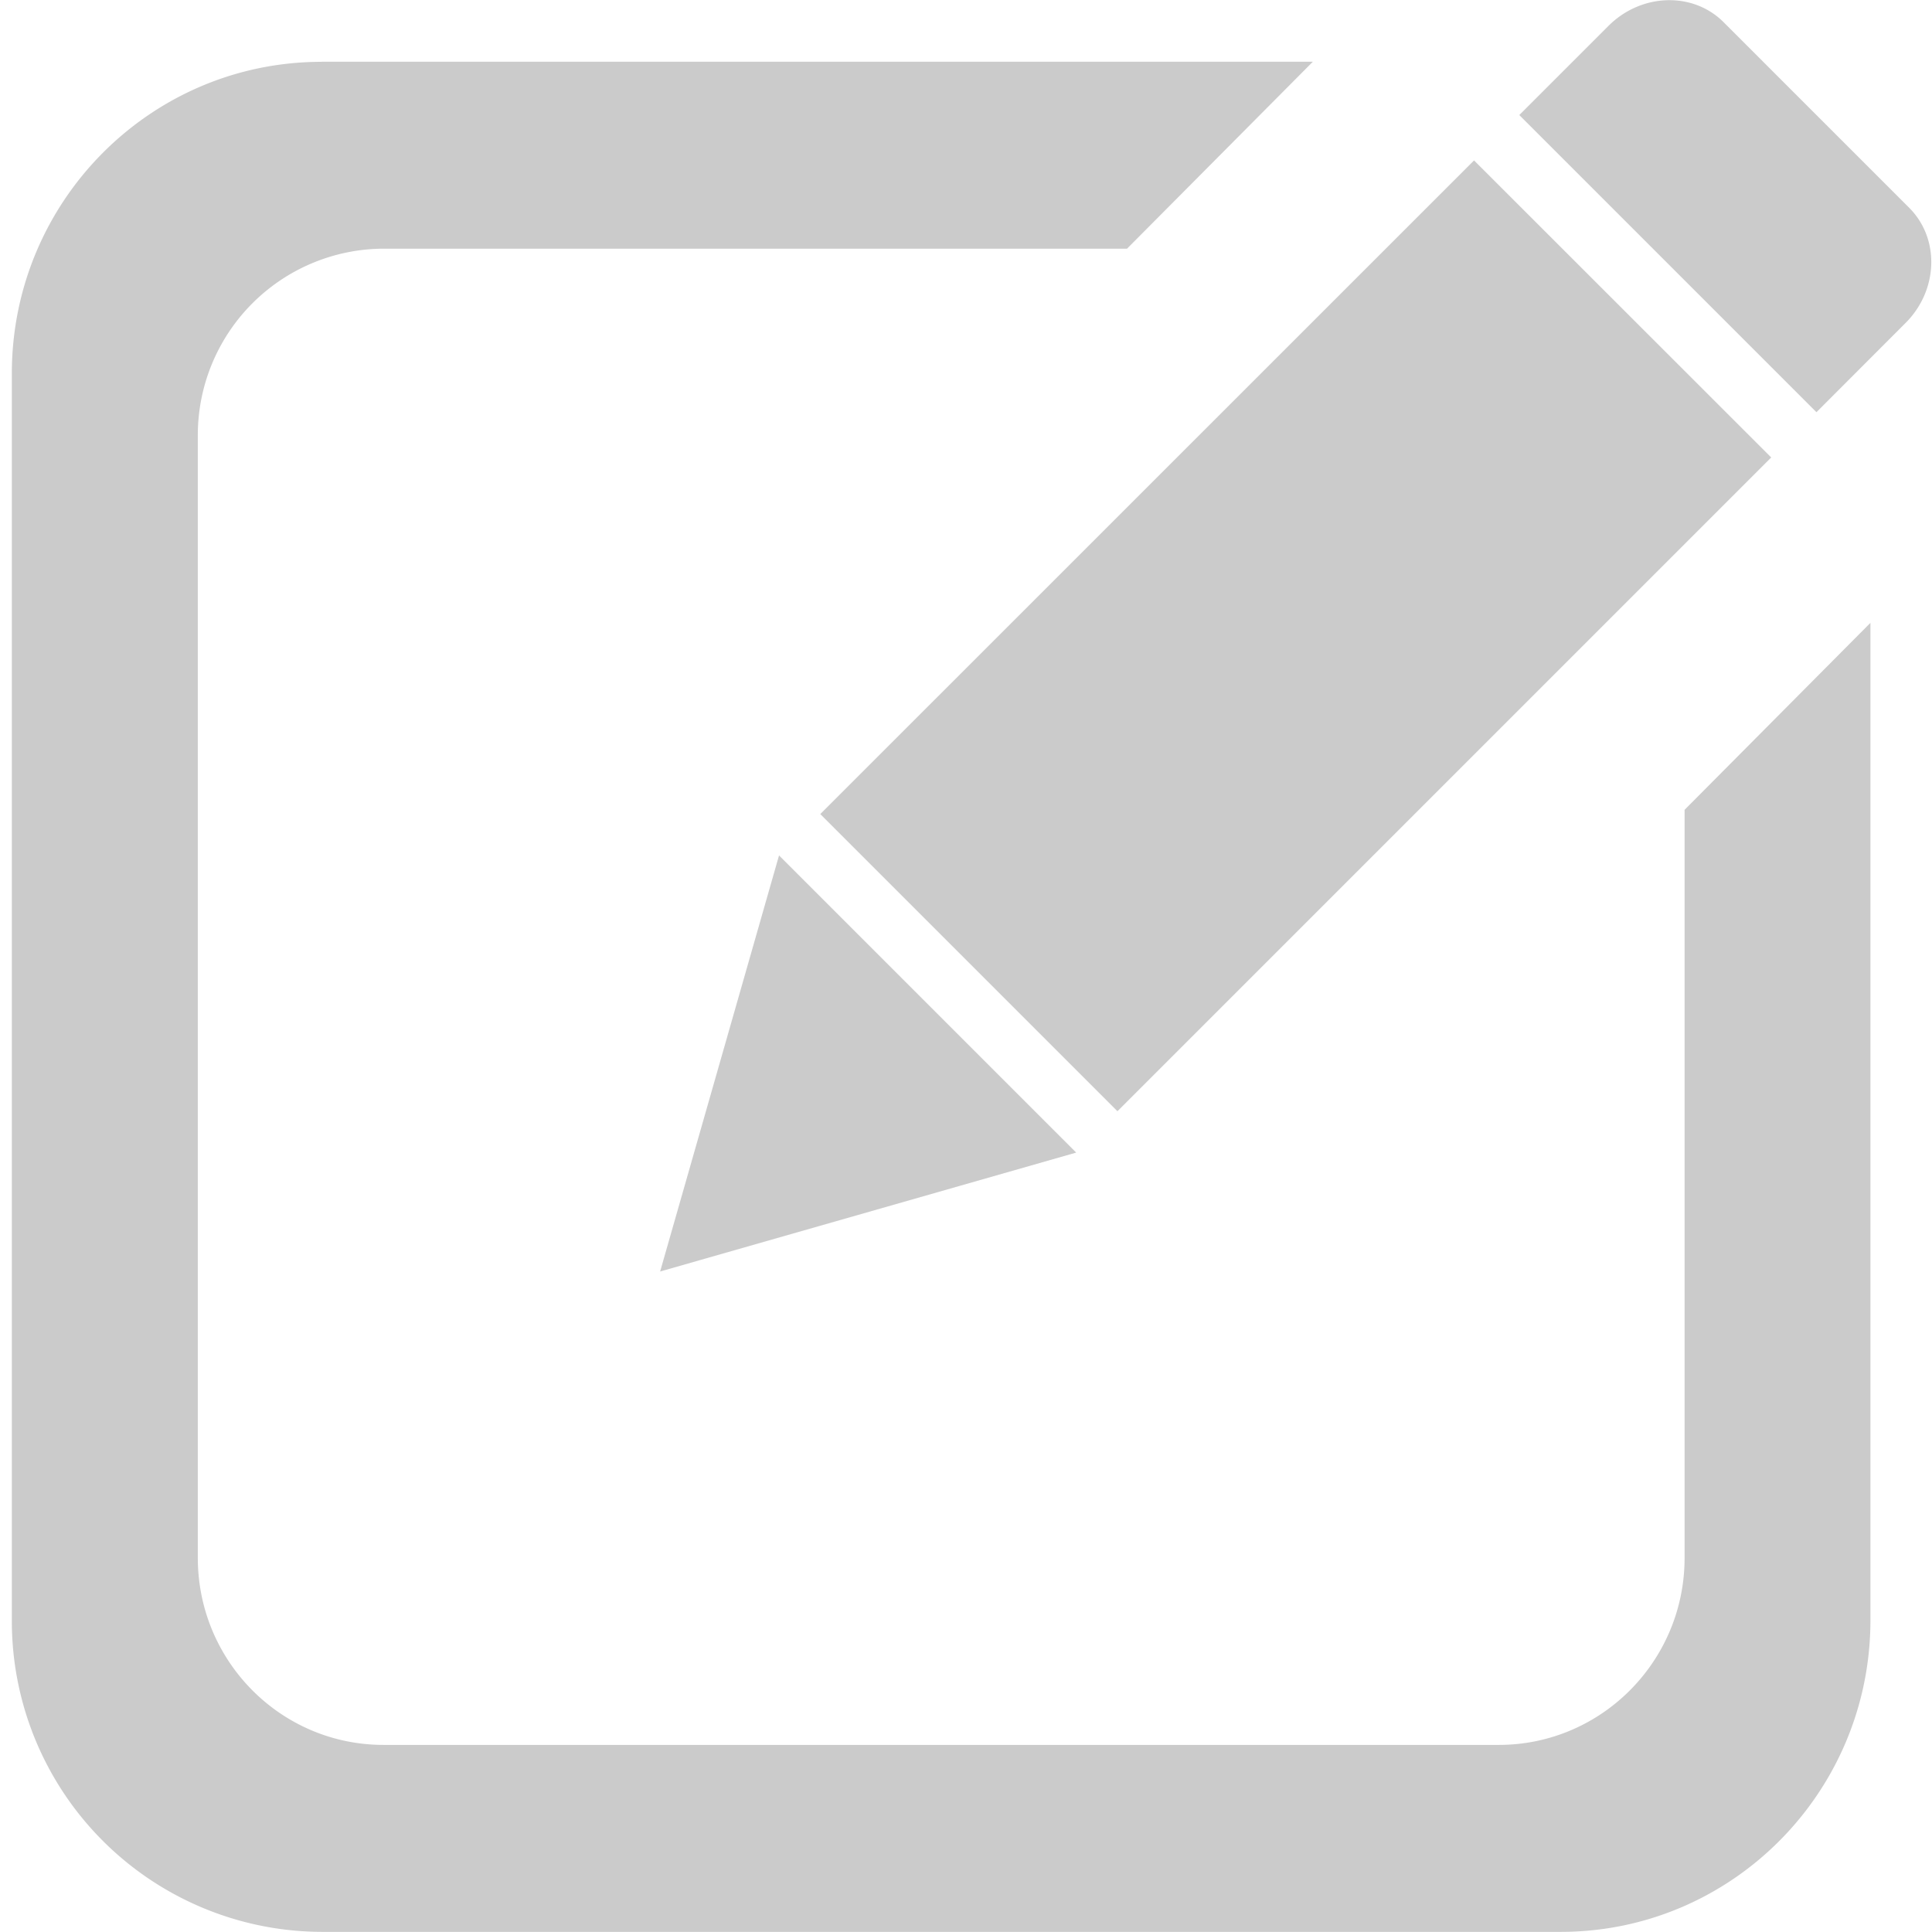 <svg xmlns="http://www.w3.org/2000/svg" xmlns:xlink="http://www.w3.org/1999/xlink" width="155" height="155" viewBox="0 0 155 155"><defs><path id="ufqda" d="M4731.8 2892.95h79.53l-14.91 15h-59.65a14.96 14.96 0 0 0-14.9 15.01v90.02c0 8.3 6.67 15.01 14.9 15.01h89.47c8.23 0 14.91-6.72 14.91-15v-60.02l14.91-15v80.02c0 13.8-11.13 25-24.85 25h-99.4a24.93 24.93 0 0 1-24.86-25v-100.03c0-13.81 11.13-25 24.85-25zm92.46 7.92l23.84 23.83-52.45 52.45-23.84-23.84zm27.47 20.2l-23.84-23.84 7.15-7.15c2.63-2.63 6.77-2.77 9.24-.3l14.9 14.9c2.46 2.47 2.33 6.6-.3 9.23zm-83.23 35.56l23.84 23.84-33.38 9.54z"/></defs><g><g transform="translate(-4706 -2888)"><use fill="#cbcbcb" xlink:href="#ufqda"/></g></g></svg>